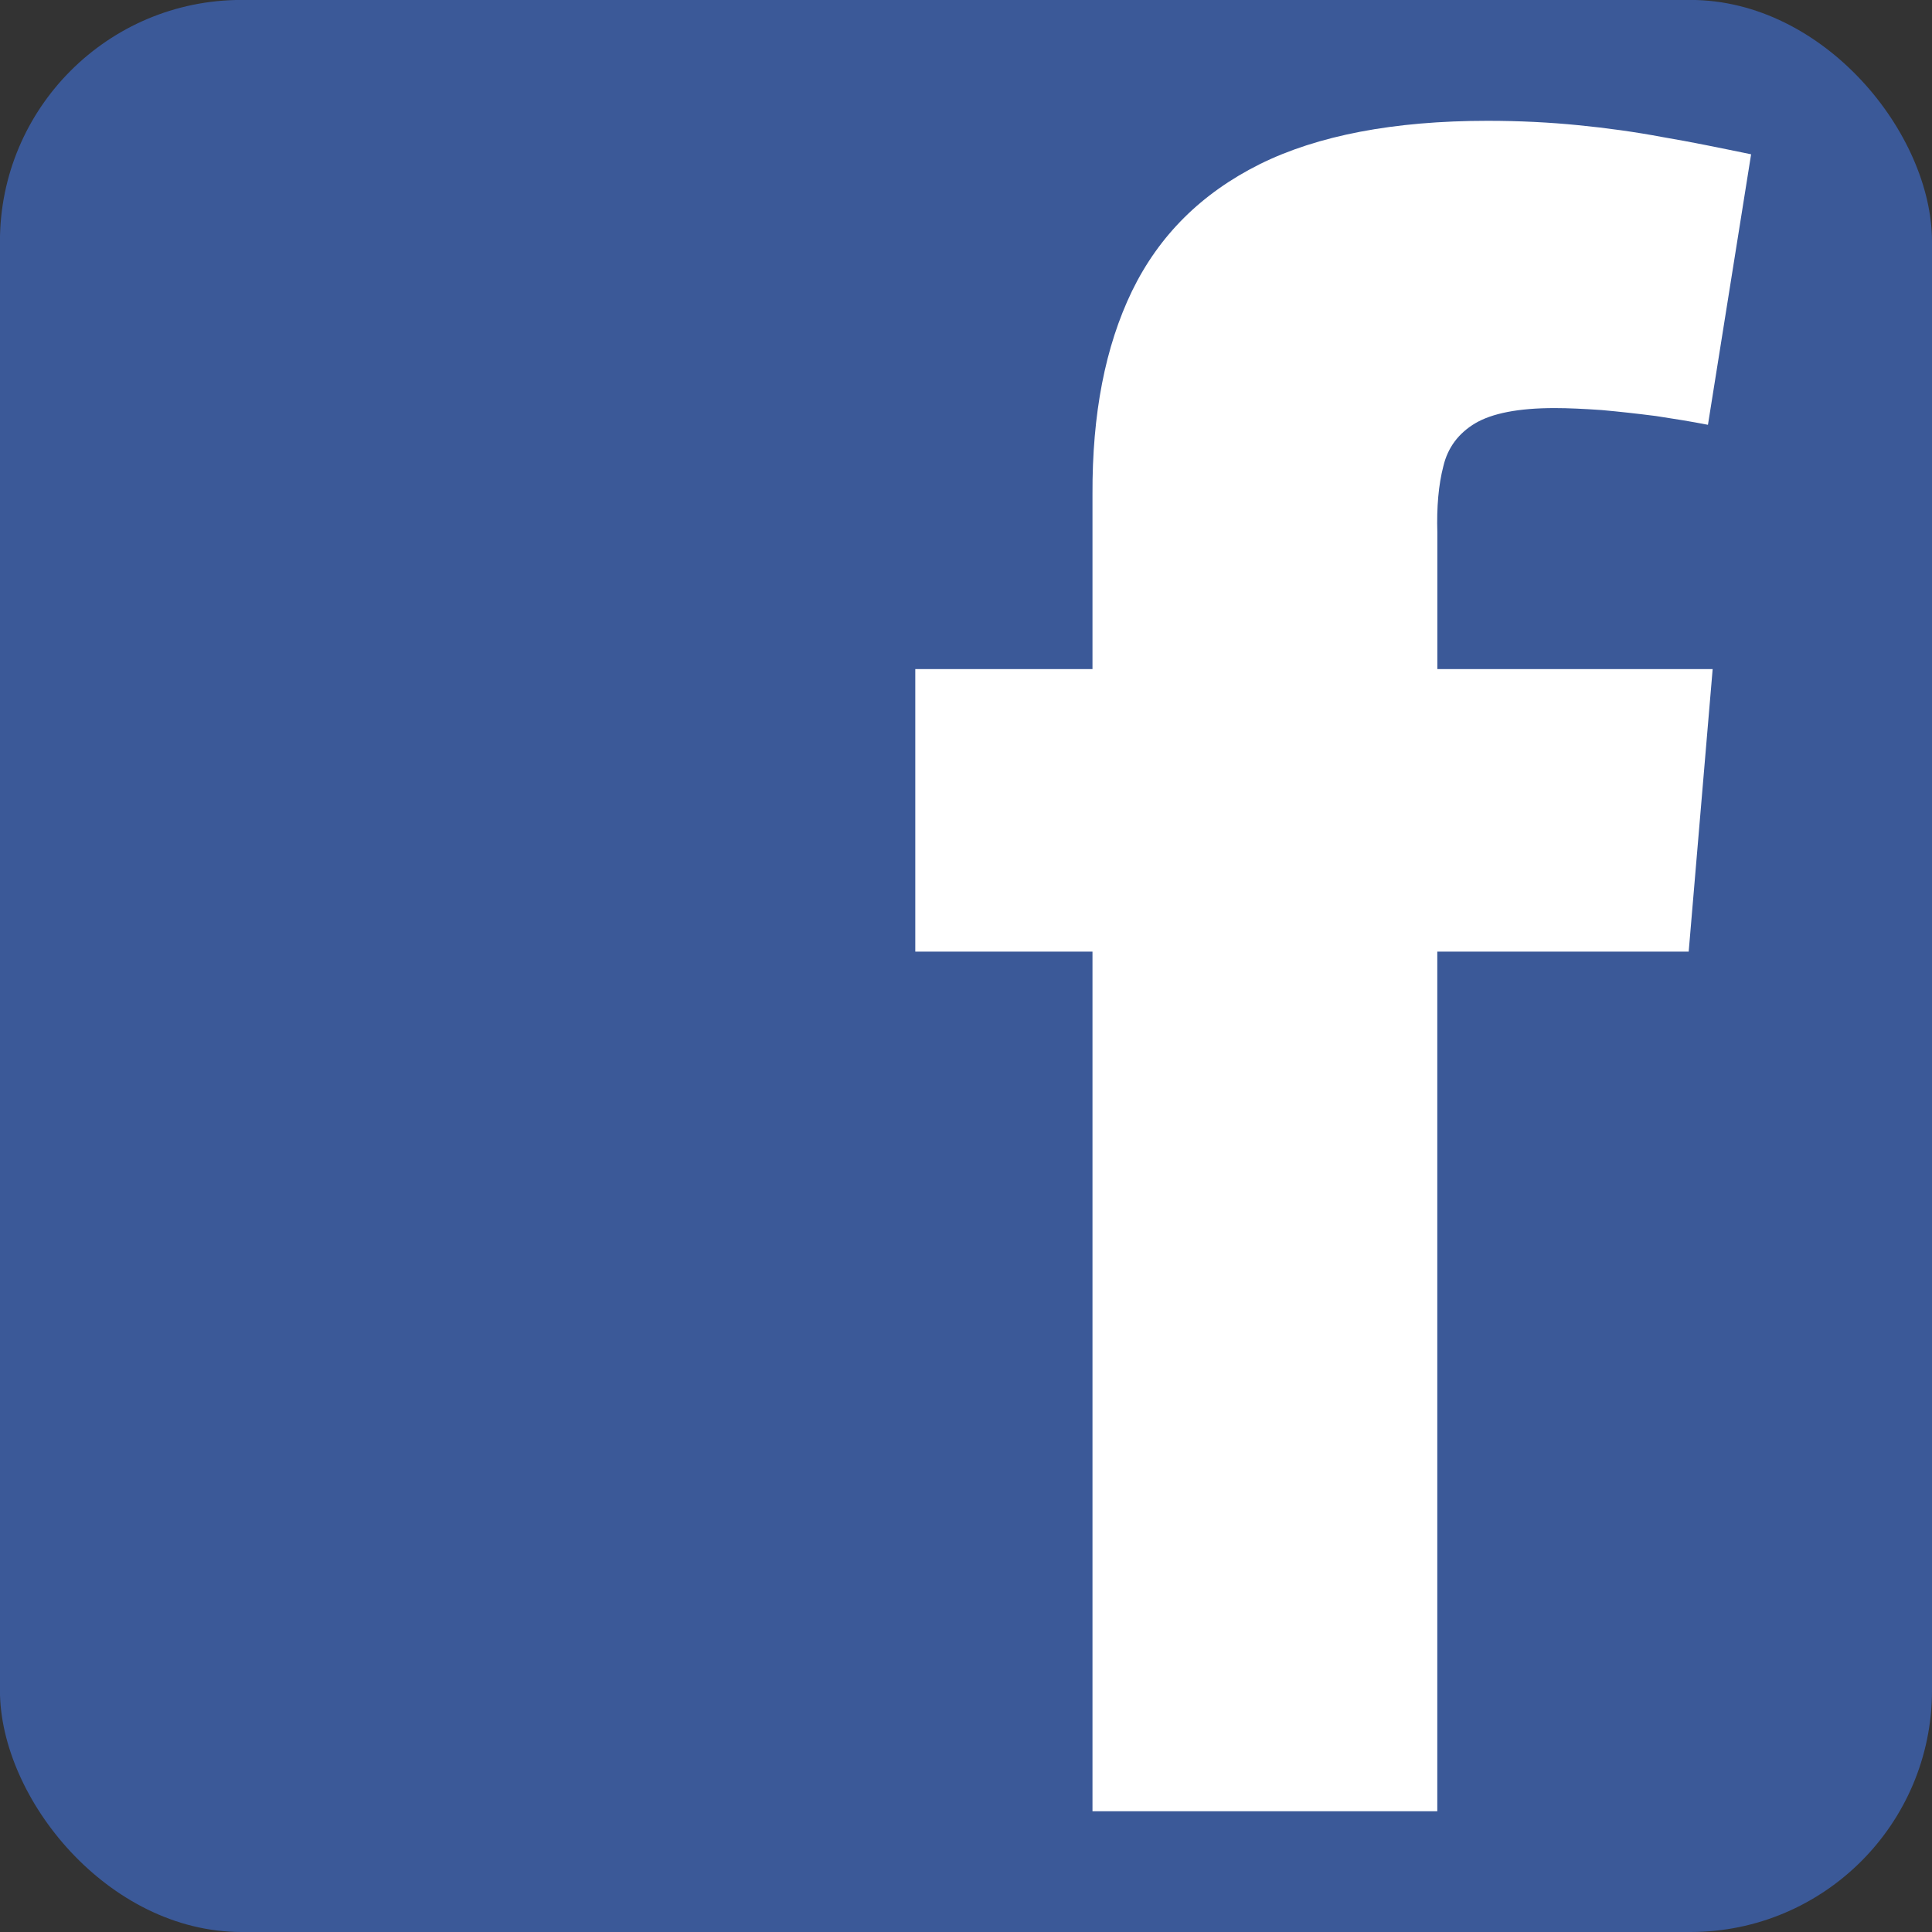 <?xml version="1.0" encoding="UTF-8"?>
<!DOCTYPE svg PUBLIC "-//W3C//DTD SVG 1.1//EN" "http://www.w3.org/Graphics/SVG/1.1/DTD/svg11.dtd">
<!-- Creator: CorelDRAW -->
<svg xmlns="http://www.w3.org/2000/svg" xml:space="preserve" width="32px" height="32px" style="shape-rendering:geometricPrecision; text-rendering:geometricPrecision; image-rendering:optimizeQuality; fill-rule:evenodd; clip-rule:evenodd"
viewBox="0 0 32 32"
 xmlns:xlink="http://www.w3.org/1999/xlink">
 <rect x="0" y="0" width="32" height="32" fill="#333333" stroke="none"/>
 <defs>
  <style type="text/css">
   <![CDATA[
    .fil0 {fill:#3B5998}
    .fil1 {fill:white;fill-rule:nonzero}
   ]]>
  </style>
 </defs>
 <g id="Layer_x0020_1">
  <g id="_504536896">
   <rect id="_504537120" class="fil0" x="-0.001" y="-0.001" width="32.001" height="32.001" rx="4.001" ry="4.001"/>
   <path id="_504537568" class="fil1" d="M29.001 2.555c-0.51,-0.105 -0.998,-0.206 -1.455,-0.283 -0.462,-0.087 -0.932,-0.152 -1.401,-0.198 -0.469,-0.047 -0.971,-0.073 -1.507,-0.073 -1.554,0 -2.816,0.244 -3.774,0.719 -0.966,0.483 -1.665,1.178 -2.115,2.102 -0.444,0.92 -0.66,2.036 -0.654,3.365l0 2.895 -2.935 0 0 4.68 2.935 0 0 14.238 5.711 0 0 -14.238 4.164 0 0.397 -4.68 -4.56 0 0 -2.26c-0.013,-0.424 0.02,-0.794 0.099,-1.098 0.073,-0.311 0.252,-0.548 0.528,-0.713 0.279,-0.165 0.715,-0.252 1.317,-0.252 0.23,0 0.488,0.013 0.78,0.033 0.291,0.026 0.594,0.06 0.899,0.099 0.304,0.046 0.588,0.092 0.859,0.145l0.715 -4.481z"/>
  </g>
 </g>
</svg>
